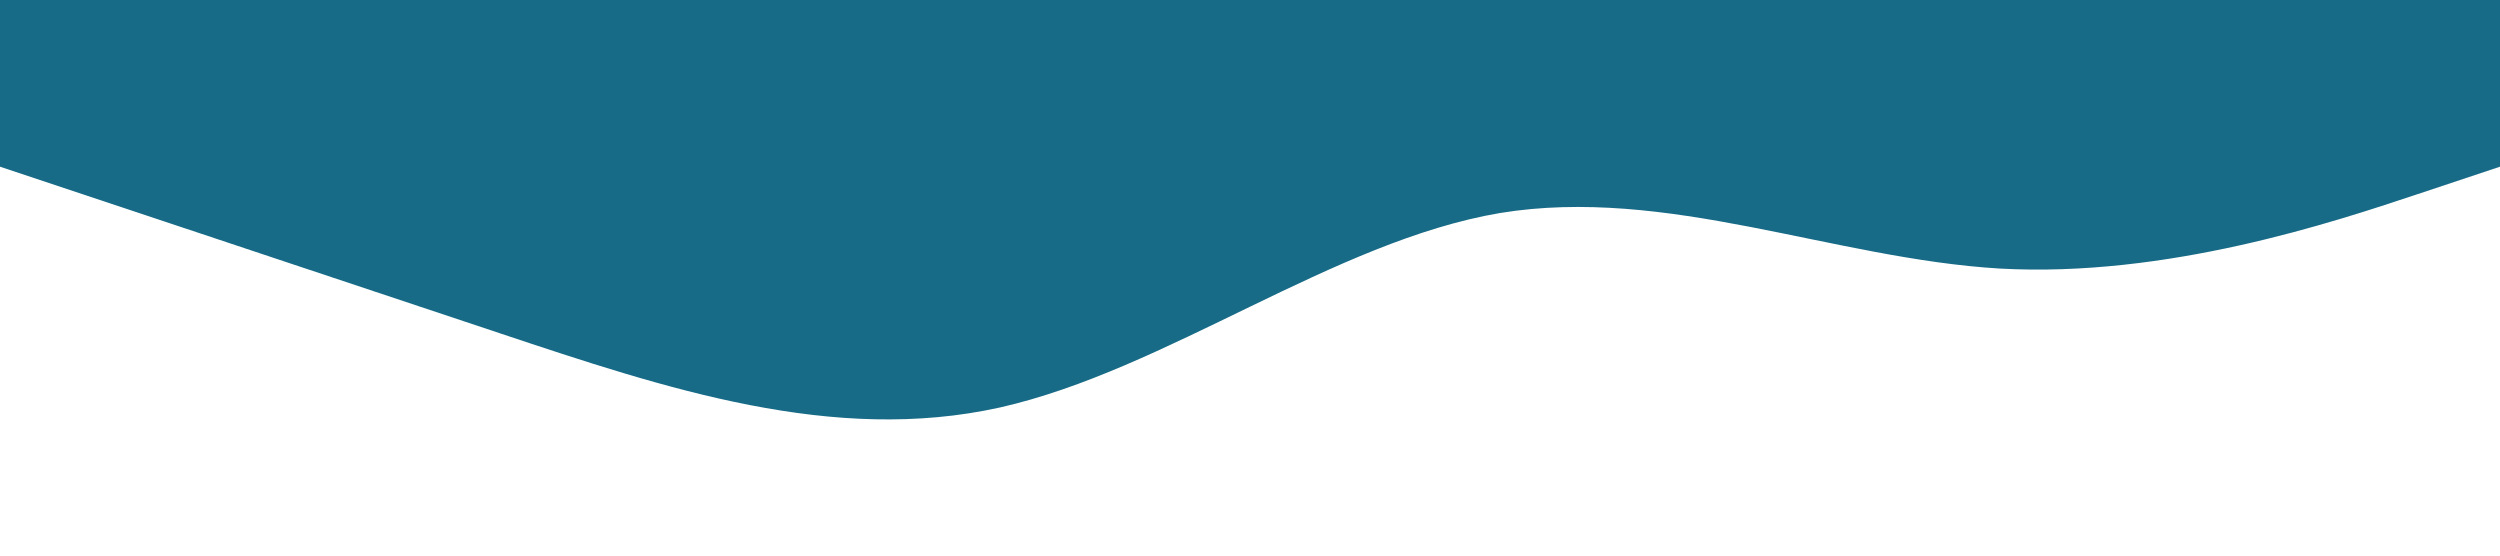 <?xml version="1.0" standalone="no"?><svg xmlns="http://www.w3.org/2000/svg" viewBox="0 0 1440 320"><path fill="#176b87" fill-opacity="1" d="M0,96L48,112C96,128,192,160,288,192C384,224,480,256,576,234.7C672,213,768,139,864,122.7C960,107,1056,149,1152,154.7C1248,160,1344,128,1392,112L1440,96L1440,0L1392,0C1344,0,1248,0,1152,0C1056,0,960,0,864,0C768,0,672,0,576,0C480,0,384,0,288,0C192,0,96,0,48,0L0,0Z"></path></svg>